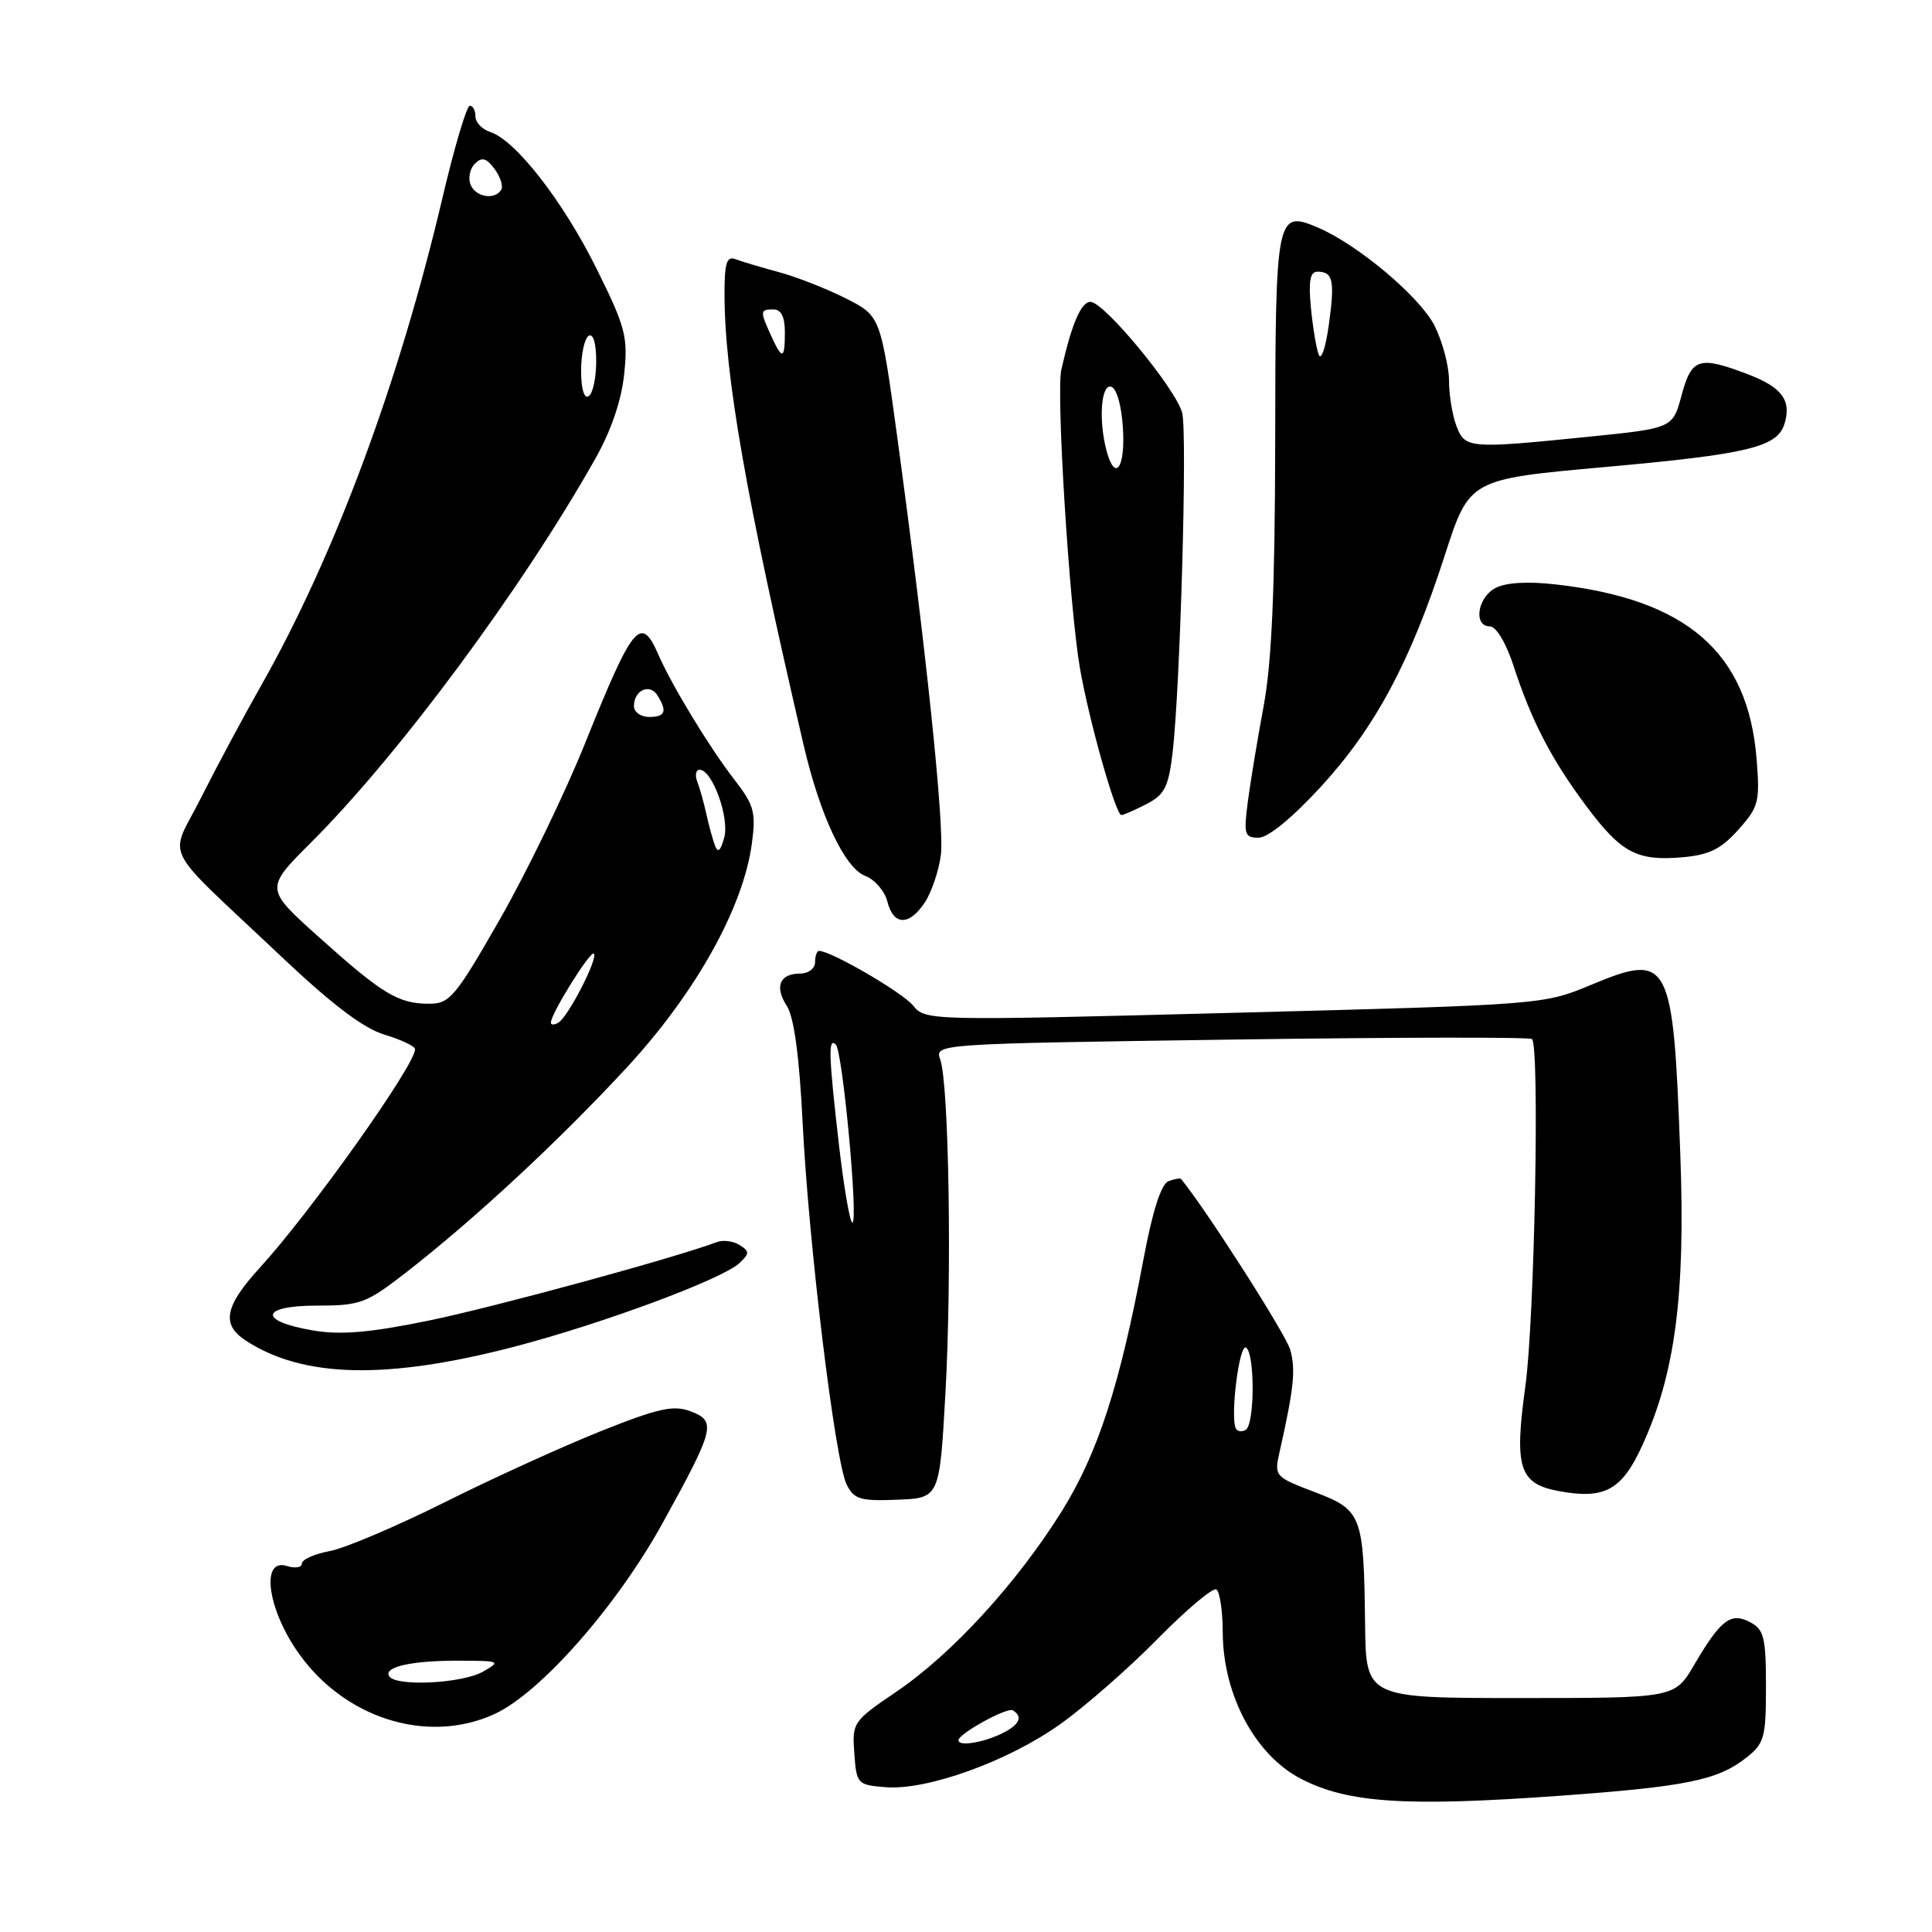 <?xml version="1.0" encoding="UTF-8" standalone="no"?>
<!DOCTYPE svg PUBLIC "-//W3C//DTD SVG 1.1//EN" "http://www.w3.org/Graphics/SVG/1.1/DTD/svg11.dtd" >
<svg xmlns="http://www.w3.org/2000/svg" xmlns:xlink="http://www.w3.org/1999/xlink" version="1.1" viewBox="0 0 256 256">
 <g >
 <path fill="currentColor"
d=" M 206.81 237.94 C 223.40 236.74 227.61 235.88 231.37 232.92 C 233.79 231.02 234.00 230.25 234.00 223.46 C 234.00 217.02 233.74 215.93 231.94 214.97 C 229.35 213.58 228.02 214.59 224.50 220.58 C 221.92 225.00 221.92 225.00 201.46 225.00 C 181.00 225.00 181.00 225.00 180.88 215.25 C 180.71 200.71 180.47 200.09 174.16 197.69 C 168.98 195.73 168.84 195.57 169.51 192.58 C 171.45 183.96 171.71 181.49 170.96 178.84 C 170.35 176.75 159.98 160.51 156.51 156.23 C 156.39 156.08 155.63 156.21 154.82 156.52 C 153.87 156.88 152.71 160.48 151.53 166.79 C 148.38 183.62 145.47 192.58 140.67 200.28 C 134.74 209.77 126.16 219.14 118.82 224.13 C 113.02 228.06 112.90 228.24 113.20 232.32 C 113.49 236.38 113.61 236.51 117.30 236.81 C 122.82 237.27 133.58 233.39 140.50 228.45 C 143.80 226.10 149.62 221.00 153.42 217.13 C 157.23 213.26 160.72 210.33 161.17 210.61 C 161.63 210.89 162.01 213.45 162.02 216.31 C 162.06 224.59 166.32 232.57 172.40 235.71 C 178.61 238.92 186.31 239.42 206.81 237.94 Z  M 65.50 227.13 C 71.59 224.35 81.74 212.82 87.83 201.76 C 94.71 189.28 94.95 188.31 91.52 187.01 C 89.26 186.15 87.28 186.58 79.65 189.62 C 74.62 191.63 65.29 195.87 58.92 199.06 C 52.55 202.24 45.69 205.16 43.67 205.53 C 41.65 205.91 40.00 206.65 40.00 207.18 C 40.00 207.70 39.10 207.85 38.00 207.50 C 34.63 206.43 35.35 212.81 39.25 218.60 C 45.31 227.60 56.51 231.24 65.50 227.13 Z  M 125.28 184.50 C 126.14 169.04 125.74 143.68 124.59 140.40 C 123.85 138.31 123.85 138.31 163.17 137.75 C 184.80 137.44 202.72 137.41 203.00 137.68 C 204.03 138.69 203.34 174.86 202.12 183.68 C 200.63 194.47 201.29 196.59 206.51 197.57 C 212.62 198.71 214.89 197.48 217.61 191.53 C 221.97 182.02 223.34 171.58 222.65 153.00 C 221.70 127.03 221.24 126.15 210.75 130.53 C 204.54 133.12 204.27 133.14 163.57 134.20 C 123.00 135.26 122.62 135.25 120.99 133.24 C 119.59 131.51 110.12 126.00 108.53 126.00 C 108.24 126.00 108.00 126.67 108.00 127.50 C 108.00 128.32 107.13 129.00 106.06 129.00 C 103.31 129.00 102.59 130.72 104.26 133.29 C 105.21 134.76 105.91 139.93 106.35 148.70 C 107.15 164.86 110.66 193.69 112.19 196.72 C 113.17 198.67 114.01 198.92 118.90 198.72 C 124.50 198.50 124.50 198.50 125.28 184.50 Z  M 68.17 178.44 C 79.88 175.38 95.76 169.48 98.00 167.35 C 99.33 166.09 99.33 165.82 98.00 164.97 C 97.17 164.45 95.83 164.27 95.00 164.58 C 89.36 166.70 65.39 173.23 56.79 174.99 C 49.03 176.58 45.17 176.91 41.53 176.30 C 34.16 175.06 34.45 173.00 41.99 173.00 C 47.75 173.00 48.52 172.71 53.83 168.59 C 62.89 161.54 74.03 151.20 83.00 141.51 C 92.14 131.63 98.47 120.32 99.62 111.81 C 100.19 107.63 99.93 106.69 97.31 103.31 C 94.00 99.03 89.06 90.90 87.24 86.75 C 84.92 81.42 83.90 82.65 77.52 98.50 C 74.87 105.10 69.80 115.56 66.27 121.75 C 60.33 132.13 59.60 133.00 56.85 133.00 C 52.78 133.00 50.67 131.72 42.30 124.21 C 35.09 117.75 35.09 117.75 41.23 111.62 C 52.85 100.02 69.23 77.91 78.90 60.75 C 80.98 57.07 82.35 53.04 82.71 49.56 C 83.22 44.61 82.89 43.35 79.05 35.61 C 74.64 26.70 68.30 18.55 64.96 17.49 C 63.88 17.15 63.00 16.22 63.00 15.43 C 63.00 14.64 62.66 14.00 62.25 14.01 C 61.84 14.01 60.20 19.52 58.62 26.26 C 52.85 50.74 44.33 73.66 34.64 90.77 C 32.23 95.02 28.62 101.76 26.62 105.74 C 22.41 114.13 21.02 111.38 37.22 126.70 C 44.00 133.11 48.17 136.27 50.98 137.11 C 53.19 137.77 55.00 138.64 55.00 139.03 C 55.00 141.14 41.18 160.60 34.41 168.00 C 29.77 173.08 29.30 175.50 32.55 177.62 C 40.14 182.60 51.24 182.85 68.17 178.44 Z  M 122.57 119.54 C 123.45 118.18 124.40 115.37 124.67 113.29 C 125.16 109.41 122.70 85.84 118.86 57.69 C 116.70 41.88 116.70 41.88 112.08 39.54 C 109.54 38.26 105.53 36.68 103.17 36.05 C 100.81 35.41 98.23 34.64 97.44 34.34 C 96.30 33.90 96.00 34.86 96.00 38.86 C 96.00 49.66 98.83 65.83 106.49 98.75 C 108.65 108.05 111.94 115.03 114.63 116.05 C 115.90 116.53 117.23 118.07 117.58 119.46 C 118.39 122.68 120.49 122.71 122.57 119.54 Z  M 230.34 109.94 C 233.04 106.92 233.21 106.25 232.76 100.57 C 231.62 86.45 223.52 79.40 206.15 77.44 C 202.41 77.01 199.52 77.19 198.14 77.92 C 195.75 79.20 195.21 83.00 197.42 83.00 C 198.25 83.00 199.56 85.19 200.56 88.25 C 202.95 95.58 205.58 100.63 210.19 106.81 C 214.83 113.02 216.90 114.12 222.97 113.59 C 226.47 113.28 228.06 112.50 230.34 109.94 Z  M 175.02 104.25 C 182.23 96.40 186.89 87.69 191.44 73.59 C 194.70 63.50 194.70 63.50 212.60 61.89 C 231.61 60.18 235.46 59.26 236.44 56.20 C 237.42 53.09 236.14 51.32 231.65 49.61 C 225.13 47.12 224.15 47.43 222.82 52.37 C 221.65 56.74 221.65 56.74 210.52 57.87 C 194.61 59.48 194.12 59.44 192.98 56.43 C 192.44 55.02 192.00 52.31 192.00 50.40 C 192.00 48.48 191.13 45.22 190.07 43.13 C 188.12 39.31 179.89 32.39 174.64 30.16 C 169.13 27.81 169.00 28.42 168.97 58.37 C 168.94 77.96 168.52 87.72 167.45 93.50 C 166.63 97.90 165.68 103.64 165.34 106.25 C 164.78 110.57 164.91 111.00 166.77 111.00 C 168.03 111.00 171.23 108.37 175.02 104.25 Z  M 151.92 106.54 C 154.31 105.31 154.83 104.28 155.37 99.79 C 156.38 91.22 157.34 57.50 156.65 54.73 C 155.85 51.57 146.31 40.00 144.49 40.00 C 143.25 40.00 142.01 42.90 140.63 48.99 C 139.93 52.07 141.69 80.33 143.09 88.50 C 144.27 95.36 147.83 108.00 148.59 108.00 C 148.87 108.00 150.37 107.34 151.92 106.54 Z  M 127.00 230.60 C 127.00 229.73 133.46 226.17 134.21 226.63 C 135.65 227.52 135.03 228.66 132.45 229.84 C 129.95 230.98 127.00 231.39 127.00 230.60 Z  M 163.75 189.27 C 162.99 187.76 164.21 178.01 165.10 178.56 C 166.29 179.30 166.27 188.72 165.07 189.46 C 164.56 189.77 163.96 189.69 163.75 189.27 Z  M 51.57 222.11 C 50.79 220.86 54.59 220.02 61.00 220.05 C 66.27 220.07 66.40 220.13 64.00 221.50 C 61.24 223.08 52.43 223.51 51.57 222.11 Z  M 111.17 151.75 C 109.80 139.84 109.72 137.39 110.75 138.41 C 111.66 139.30 113.77 162.00 112.94 162.00 C 112.62 162.00 111.83 157.39 111.17 151.75 Z  M 73.00 135.49 C 73.00 134.31 78.24 125.91 78.69 126.36 C 79.28 126.95 75.32 134.68 74.01 135.49 C 73.46 135.84 73.00 135.83 73.00 135.49 Z  M 94.72 112.00 C 94.42 111.17 93.91 109.30 93.59 107.84 C 93.27 106.38 92.73 104.47 92.40 103.59 C 92.06 102.72 92.20 102.00 92.71 102.00 C 94.38 102.00 96.69 108.38 95.96 111.00 C 95.47 112.79 95.12 113.07 94.72 112.00 Z  M 84.00 93.56 C 84.00 91.47 86.07 90.51 87.10 92.12 C 88.45 94.26 88.17 95.00 86.00 95.00 C 84.90 95.00 84.00 94.35 84.00 93.56 Z  M 77.00 49.12 C 77.00 46.92 77.45 44.84 78.00 44.50 C 78.60 44.13 79.00 45.47 79.00 47.88 C 79.00 50.08 78.55 52.16 78.00 52.50 C 77.40 52.87 77.00 51.53 77.00 49.12 Z  M 62.34 24.43 C 62.01 23.57 62.27 22.33 62.93 21.68 C 63.86 20.77 64.45 20.93 65.54 22.40 C 66.31 23.44 66.70 24.68 66.41 25.15 C 65.54 26.56 62.98 26.11 62.34 24.43 Z  M 102.16 44.45 C 100.68 41.20 100.70 41.00 102.50 41.00 C 103.50 41.00 104.00 42.00 104.00 44.00 C 104.00 47.66 103.66 47.75 102.16 44.45 Z  M 174.74 47.00 C 174.42 46.17 173.95 43.36 173.70 40.75 C 173.37 37.26 173.59 36.00 174.56 36.00 C 176.64 36.00 176.89 37.16 176.08 43.02 C 175.67 46.04 175.06 47.83 174.74 47.00 Z  M 146.63 59.75 C 145.54 55.70 145.90 50.80 147.25 51.25 C 147.98 51.49 148.63 53.81 148.80 56.83 C 149.11 62.06 147.74 63.89 146.63 59.75 Z "/>
</g>
</svg>